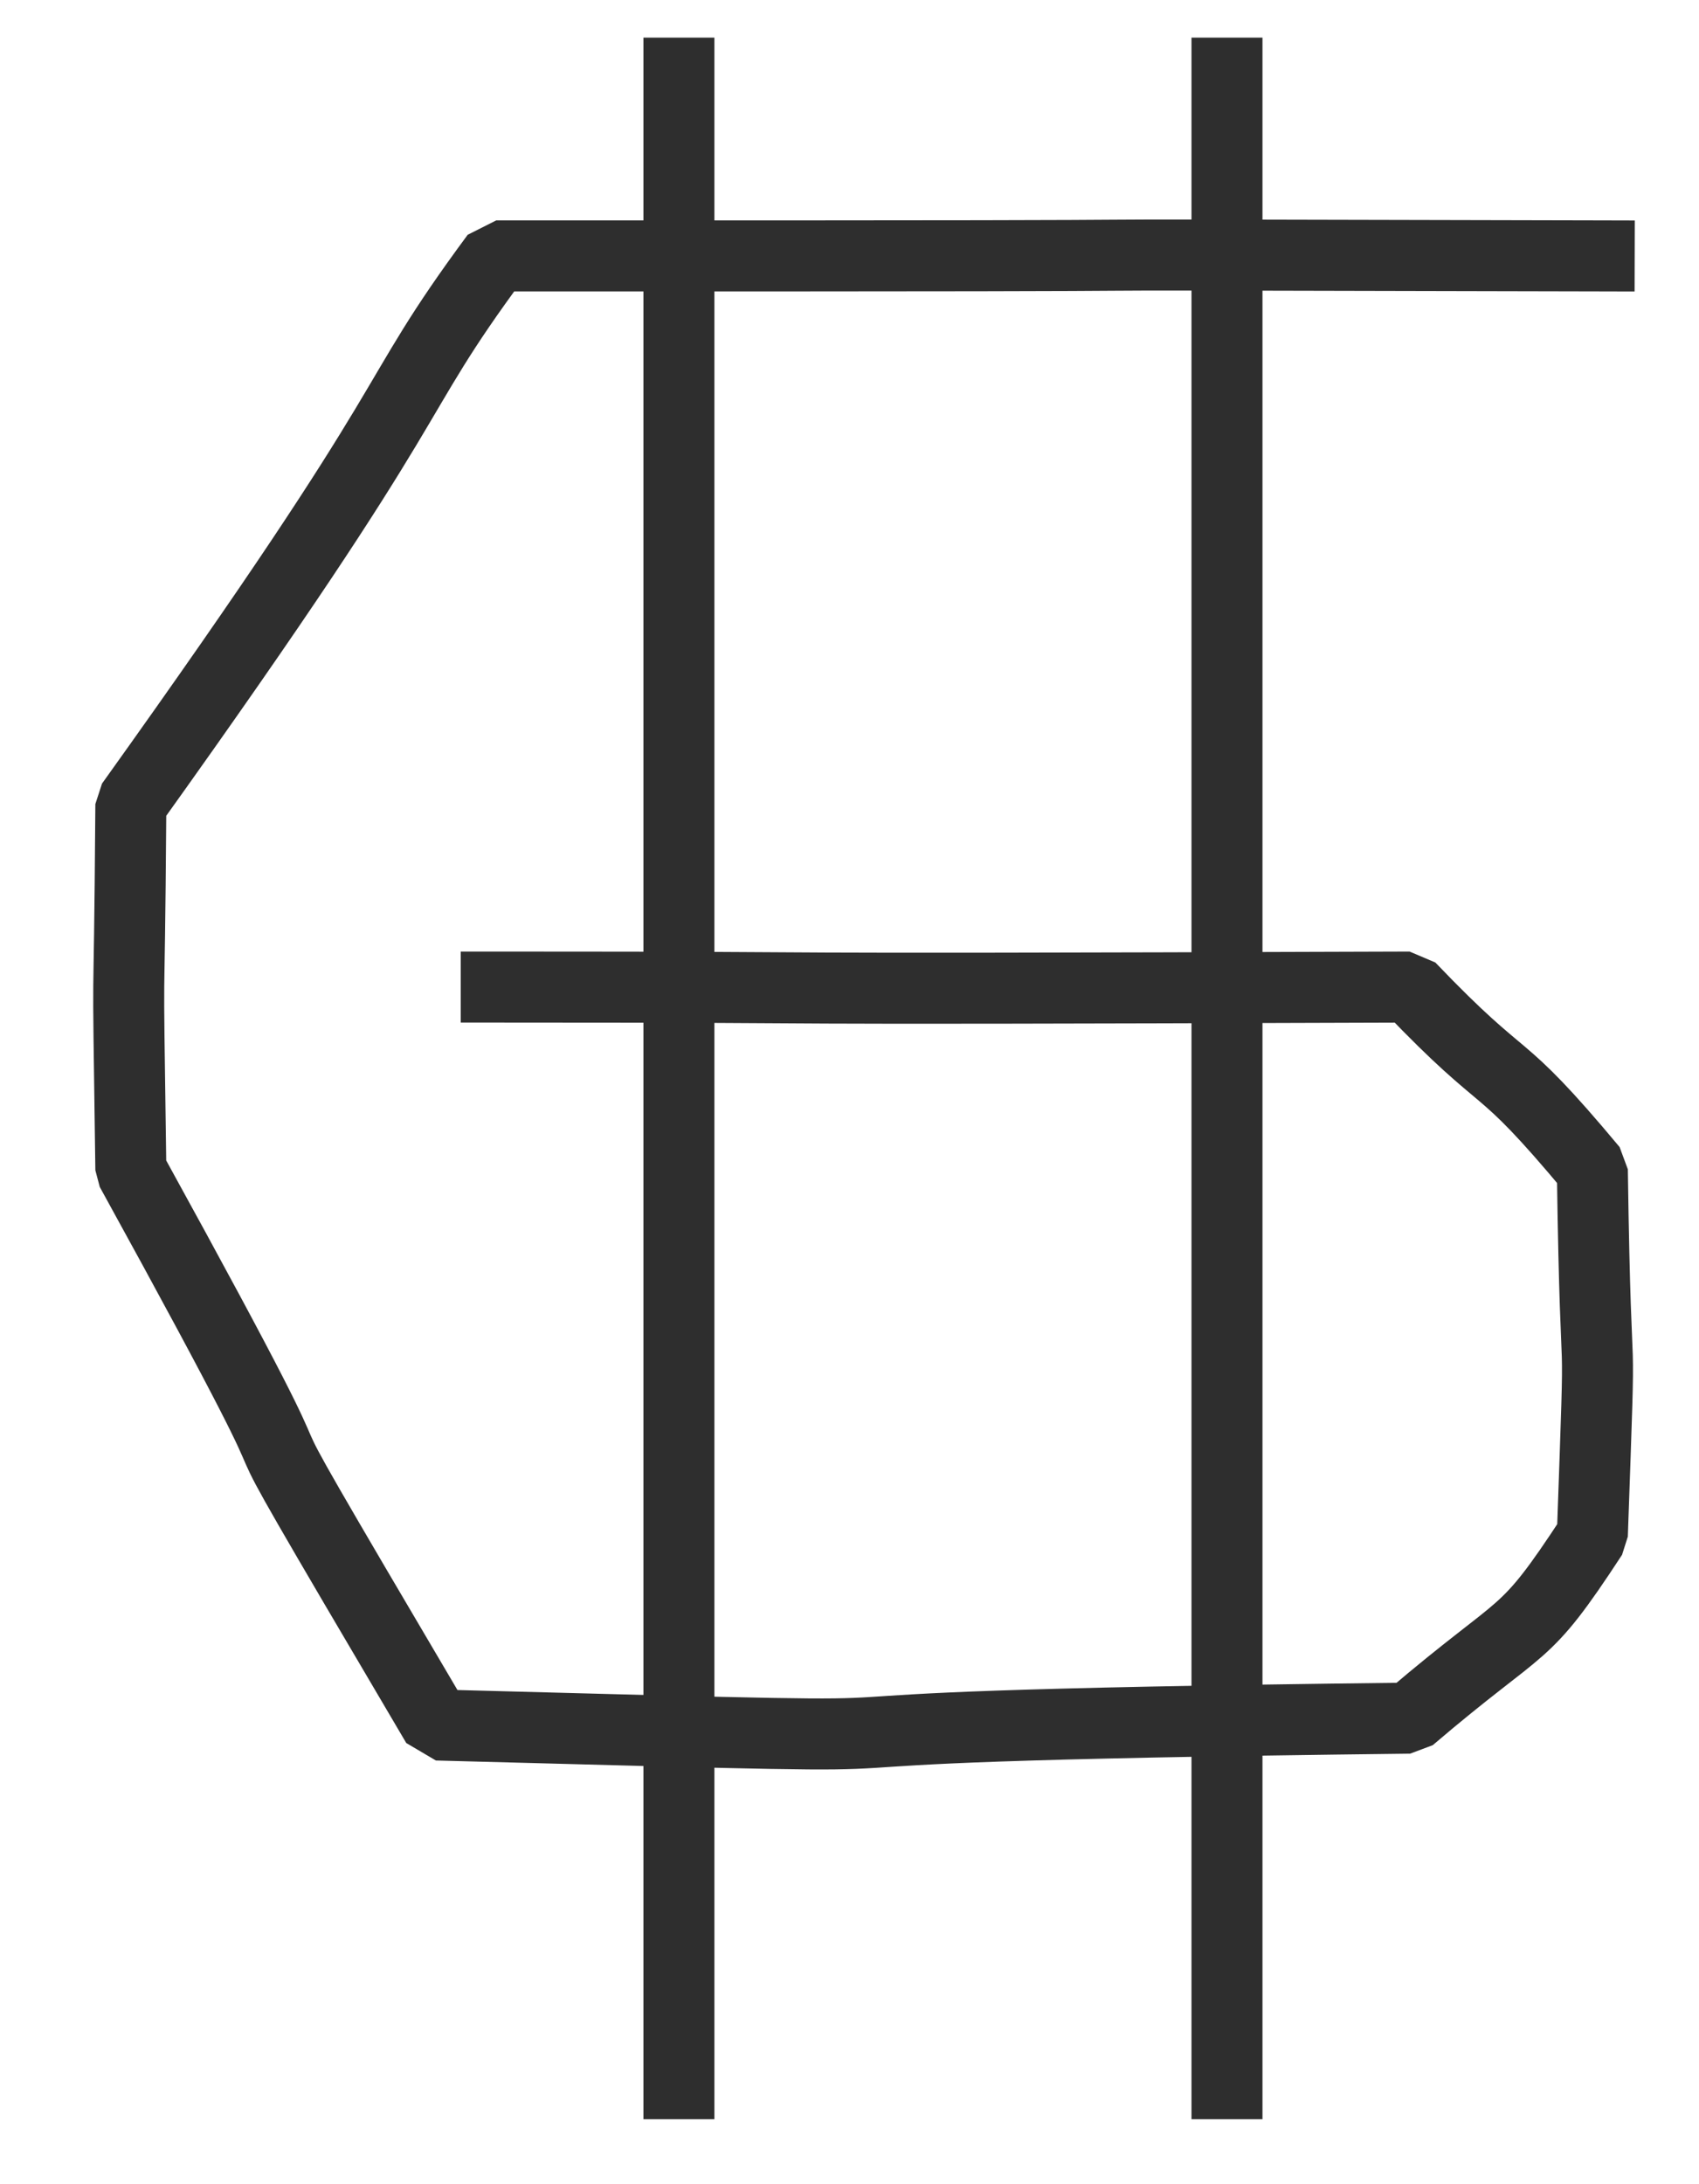 <?xml version="1.0" standalone="no"?>
<!DOCTYPE svg PUBLIC "-//W3C//DTD SVG 20010904//EN" "http://www.w3.org/TR/2001/REC-SVG-20010904/DTD/svg10.dtd">
<!-- Created using Krita: https://krita.org -->
<svg xmlns="http://www.w3.org/2000/svg" 
    xmlns:xlink="http://www.w3.org/1999/xlink"
    xmlns:krita="http://krita.org/namespaces/svg/krita"
    xmlns:sodipodi="http://sodipodi.sourceforge.net/DTD/sodipodi-0.dtd"
    width="44.64pt"
    height="57.36pt"
    viewBox="0 0 44.64 57.36">
<defs/>
<path id="shape0" transform="translate(3.382, 6.697)" fill="none" stroke="#2e2e2e" stroke-width="1.865" stroke-linecap="square" stroke-linejoin="bevel" d="M38.636 0.023C16.472 -0.033 36.441 0.032 9.656 0.023C6.591 4.167 8.151 3.119 0.056 14.424C0.008 21.33 -0.042 17.046 0.056 24.023C6.979 36.595 0.782 26.206 8.096 38.603C26.954 39.108 11.208 38.682 33.657 38.423C36.782 35.757 36.59 36.475 38.456 33.623C38.7 26.685 38.558 31.193 38.456 24.023C35.842 20.892 36.365 22.053 33.657 19.224C13.007 19.294 21.471 19.224 9.656 19.224" sodipodi:nodetypes="cccccccccc"/><path id="shape1" transform="translate(32.238, 1.92)" fill="none" stroke="#2e2e2e" stroke-width="1.865" stroke-linecap="square" stroke-linejoin="bevel" d="M0 52.8C0 37.002 0 16.775 0 0" sodipodi:nodetypes="cc"/><path id="shape2" transform="translate(17.838, 1.92)" fill="none" stroke="#2e2e2e" stroke-width="1.865" stroke-linecap="square" stroke-linejoin="bevel" d="M0 52.8C0 39.16 0 13.009 0 0" sodipodi:nodetypes="cc"/>
</svg>
